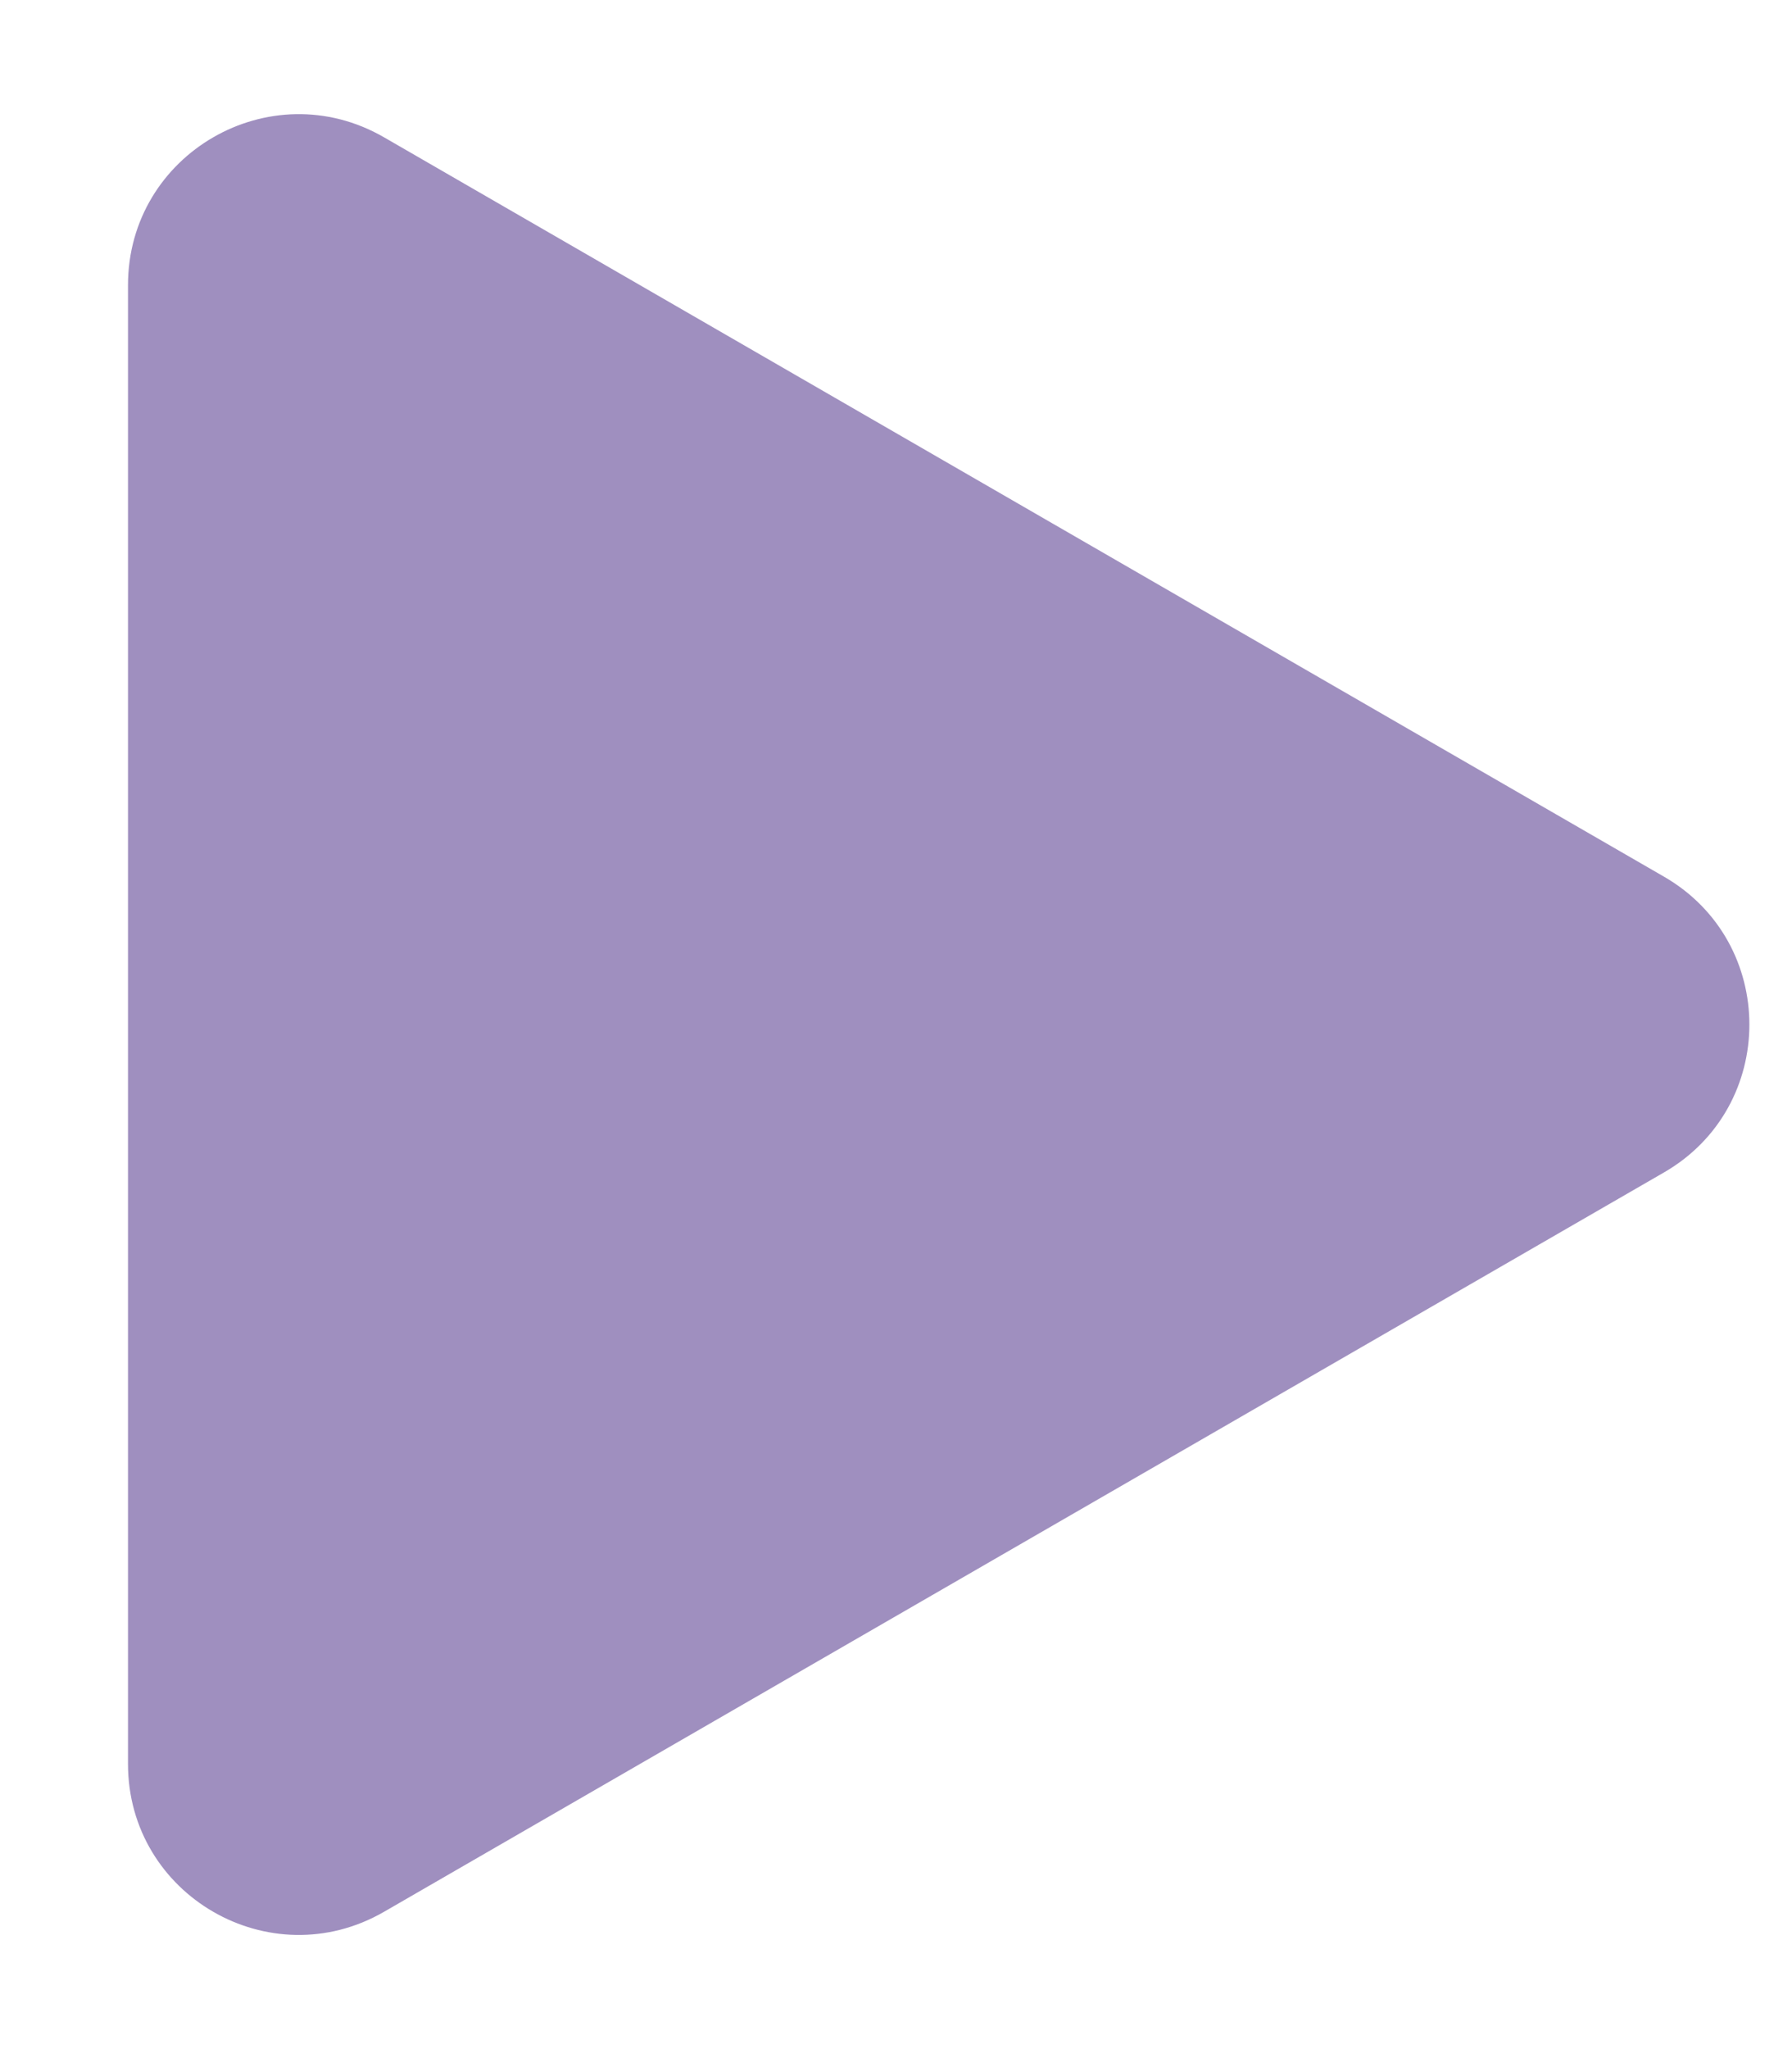 <svg width="14" height="16" viewBox="0 0 10 12" fill="none" xmlns="http://www.w3.org/2000/svg">
<path d="M9.5 5.134C10.167 5.519 10.167 6.481 9.5 6.866L2 11.196C1.333 11.581 0.5 11.1 0.5 10.33L0.5 1.67C0.5 0.9 1.333 0.419 2 0.804L9.5 5.134Z" fill="#9F8FBF"/>
</svg>
